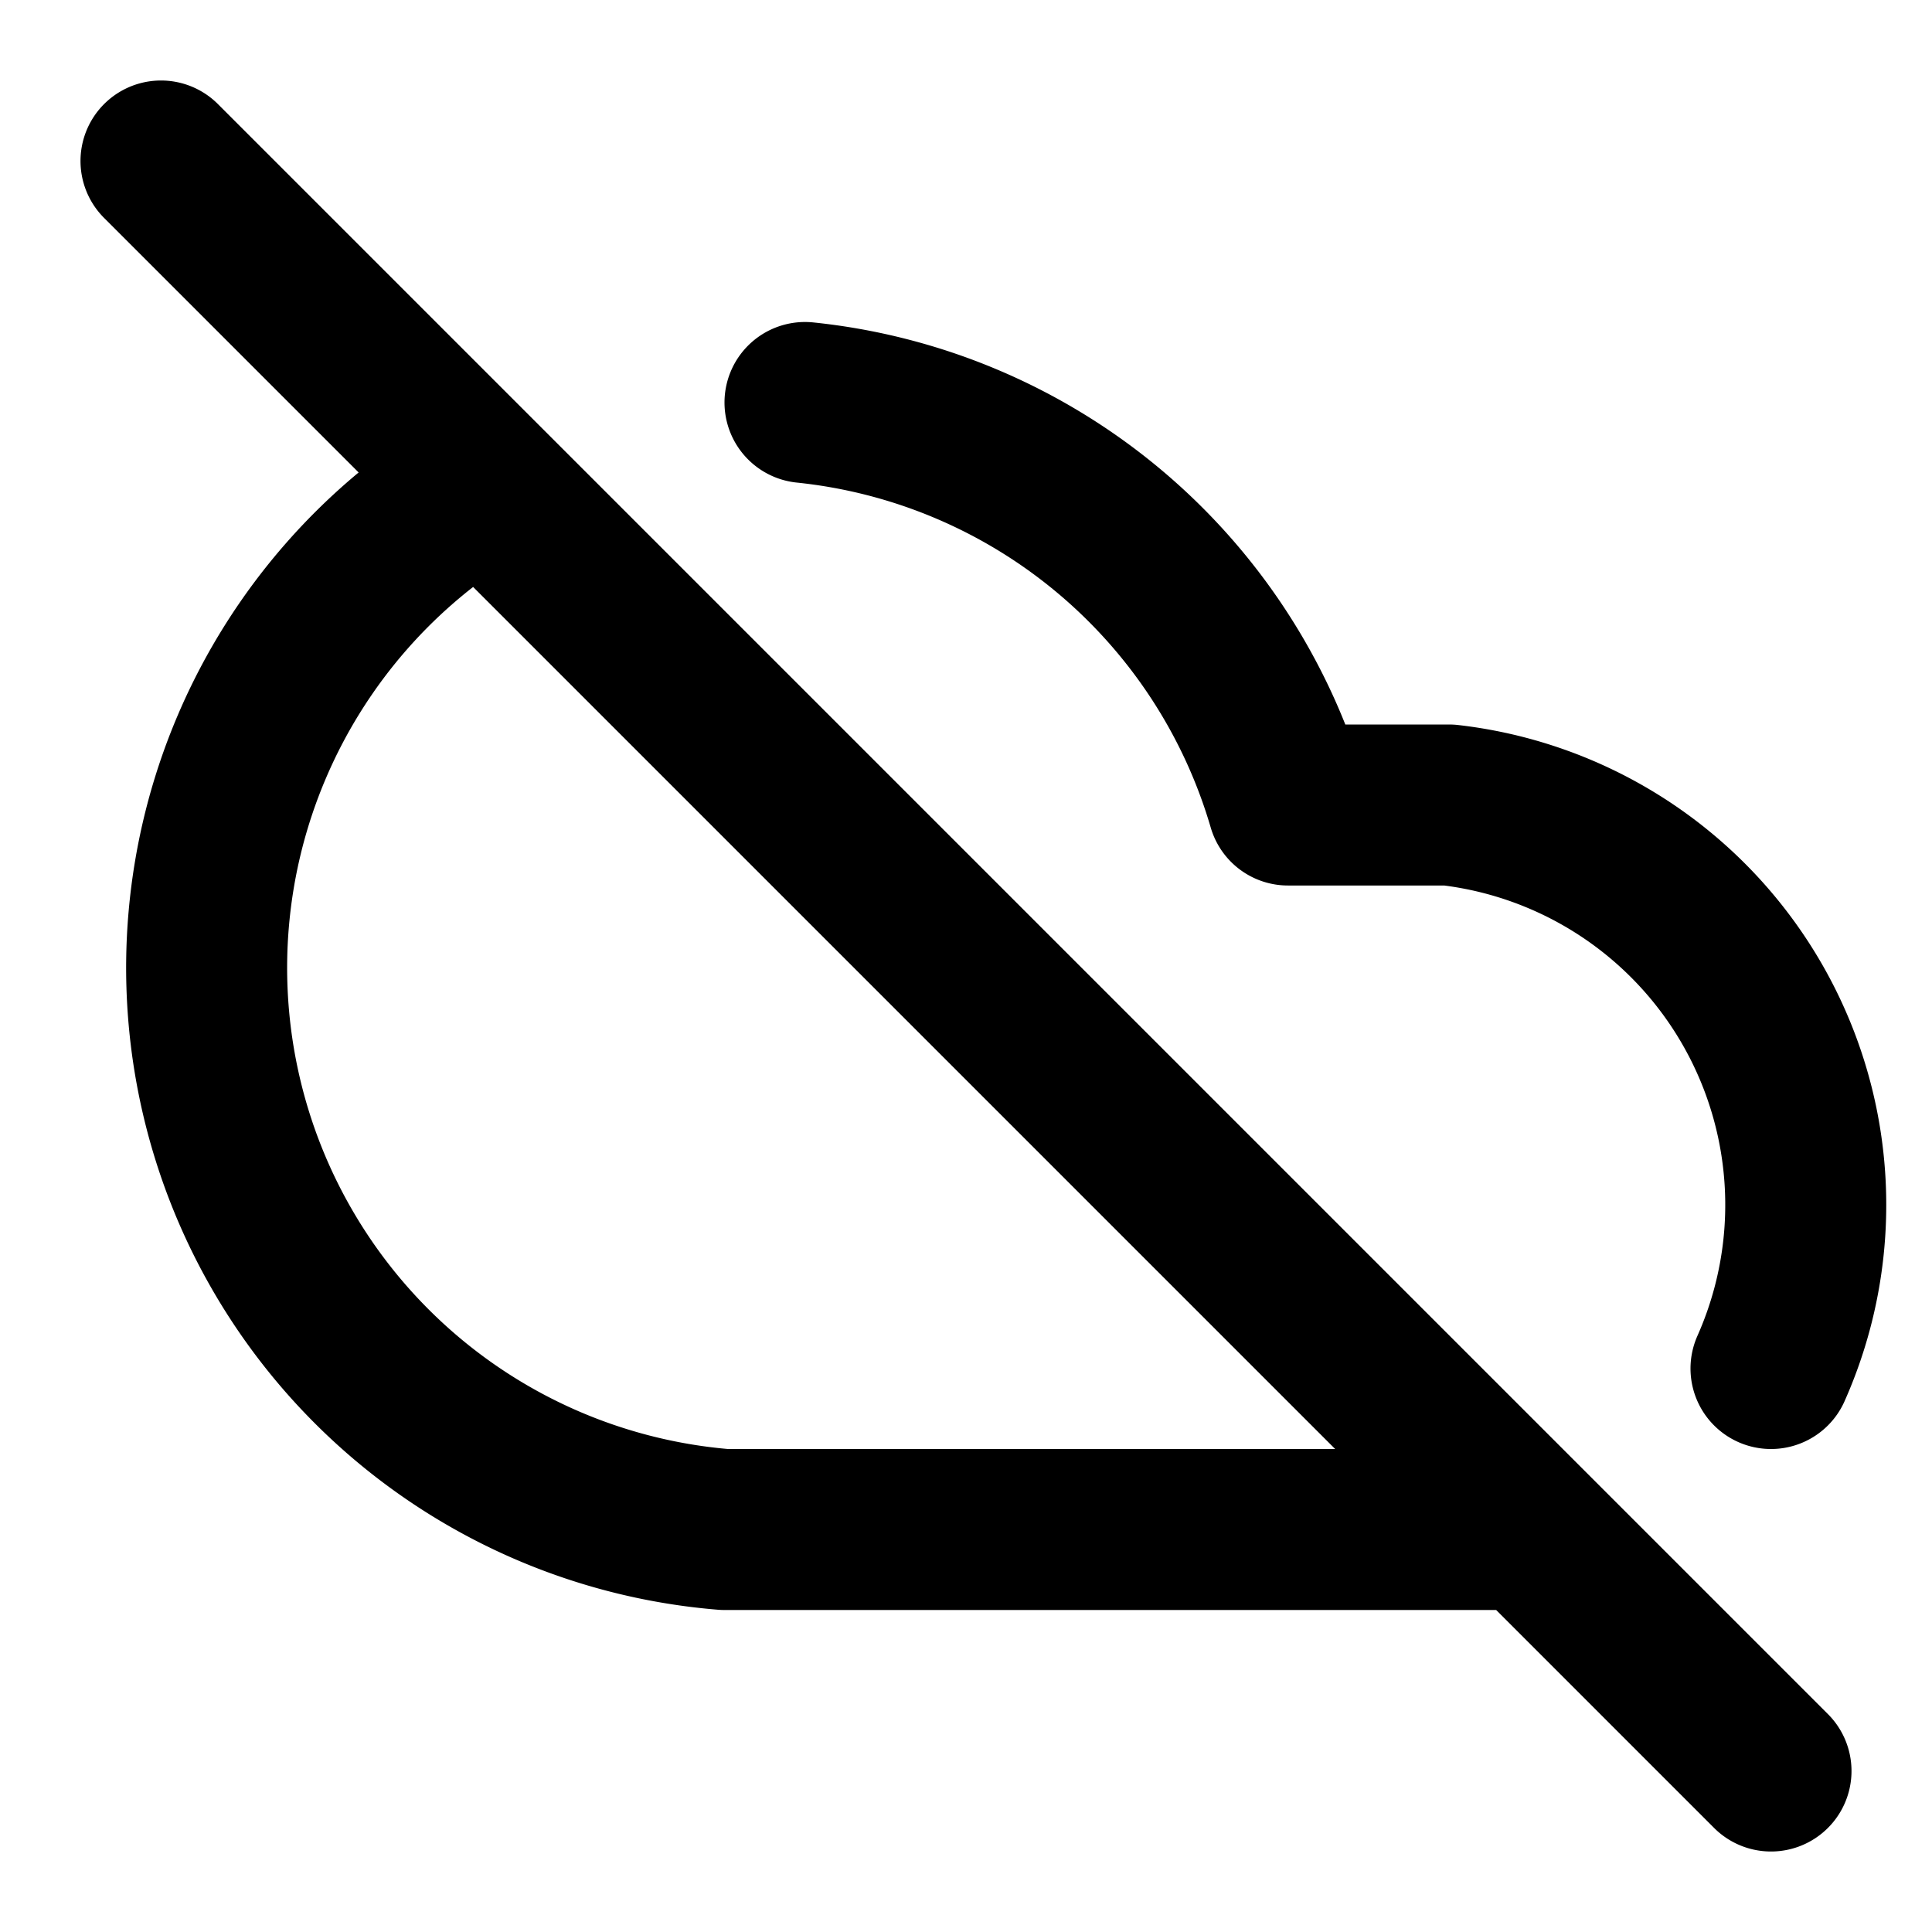 <svg xmlns="http://www.w3.org/2000/svg" width="24" height="24" fill="none" stroke="currentColor" stroke-linecap="round" stroke-linejoin="round" stroke-width="2" viewBox="0 0 24 24"><path d="m2 2 20 20M6 6a7 7 0 0 0 3 13h10m3-2a5 5 0 0 0-4-7h-2a7 7 0 0 0-6-5"/></svg>